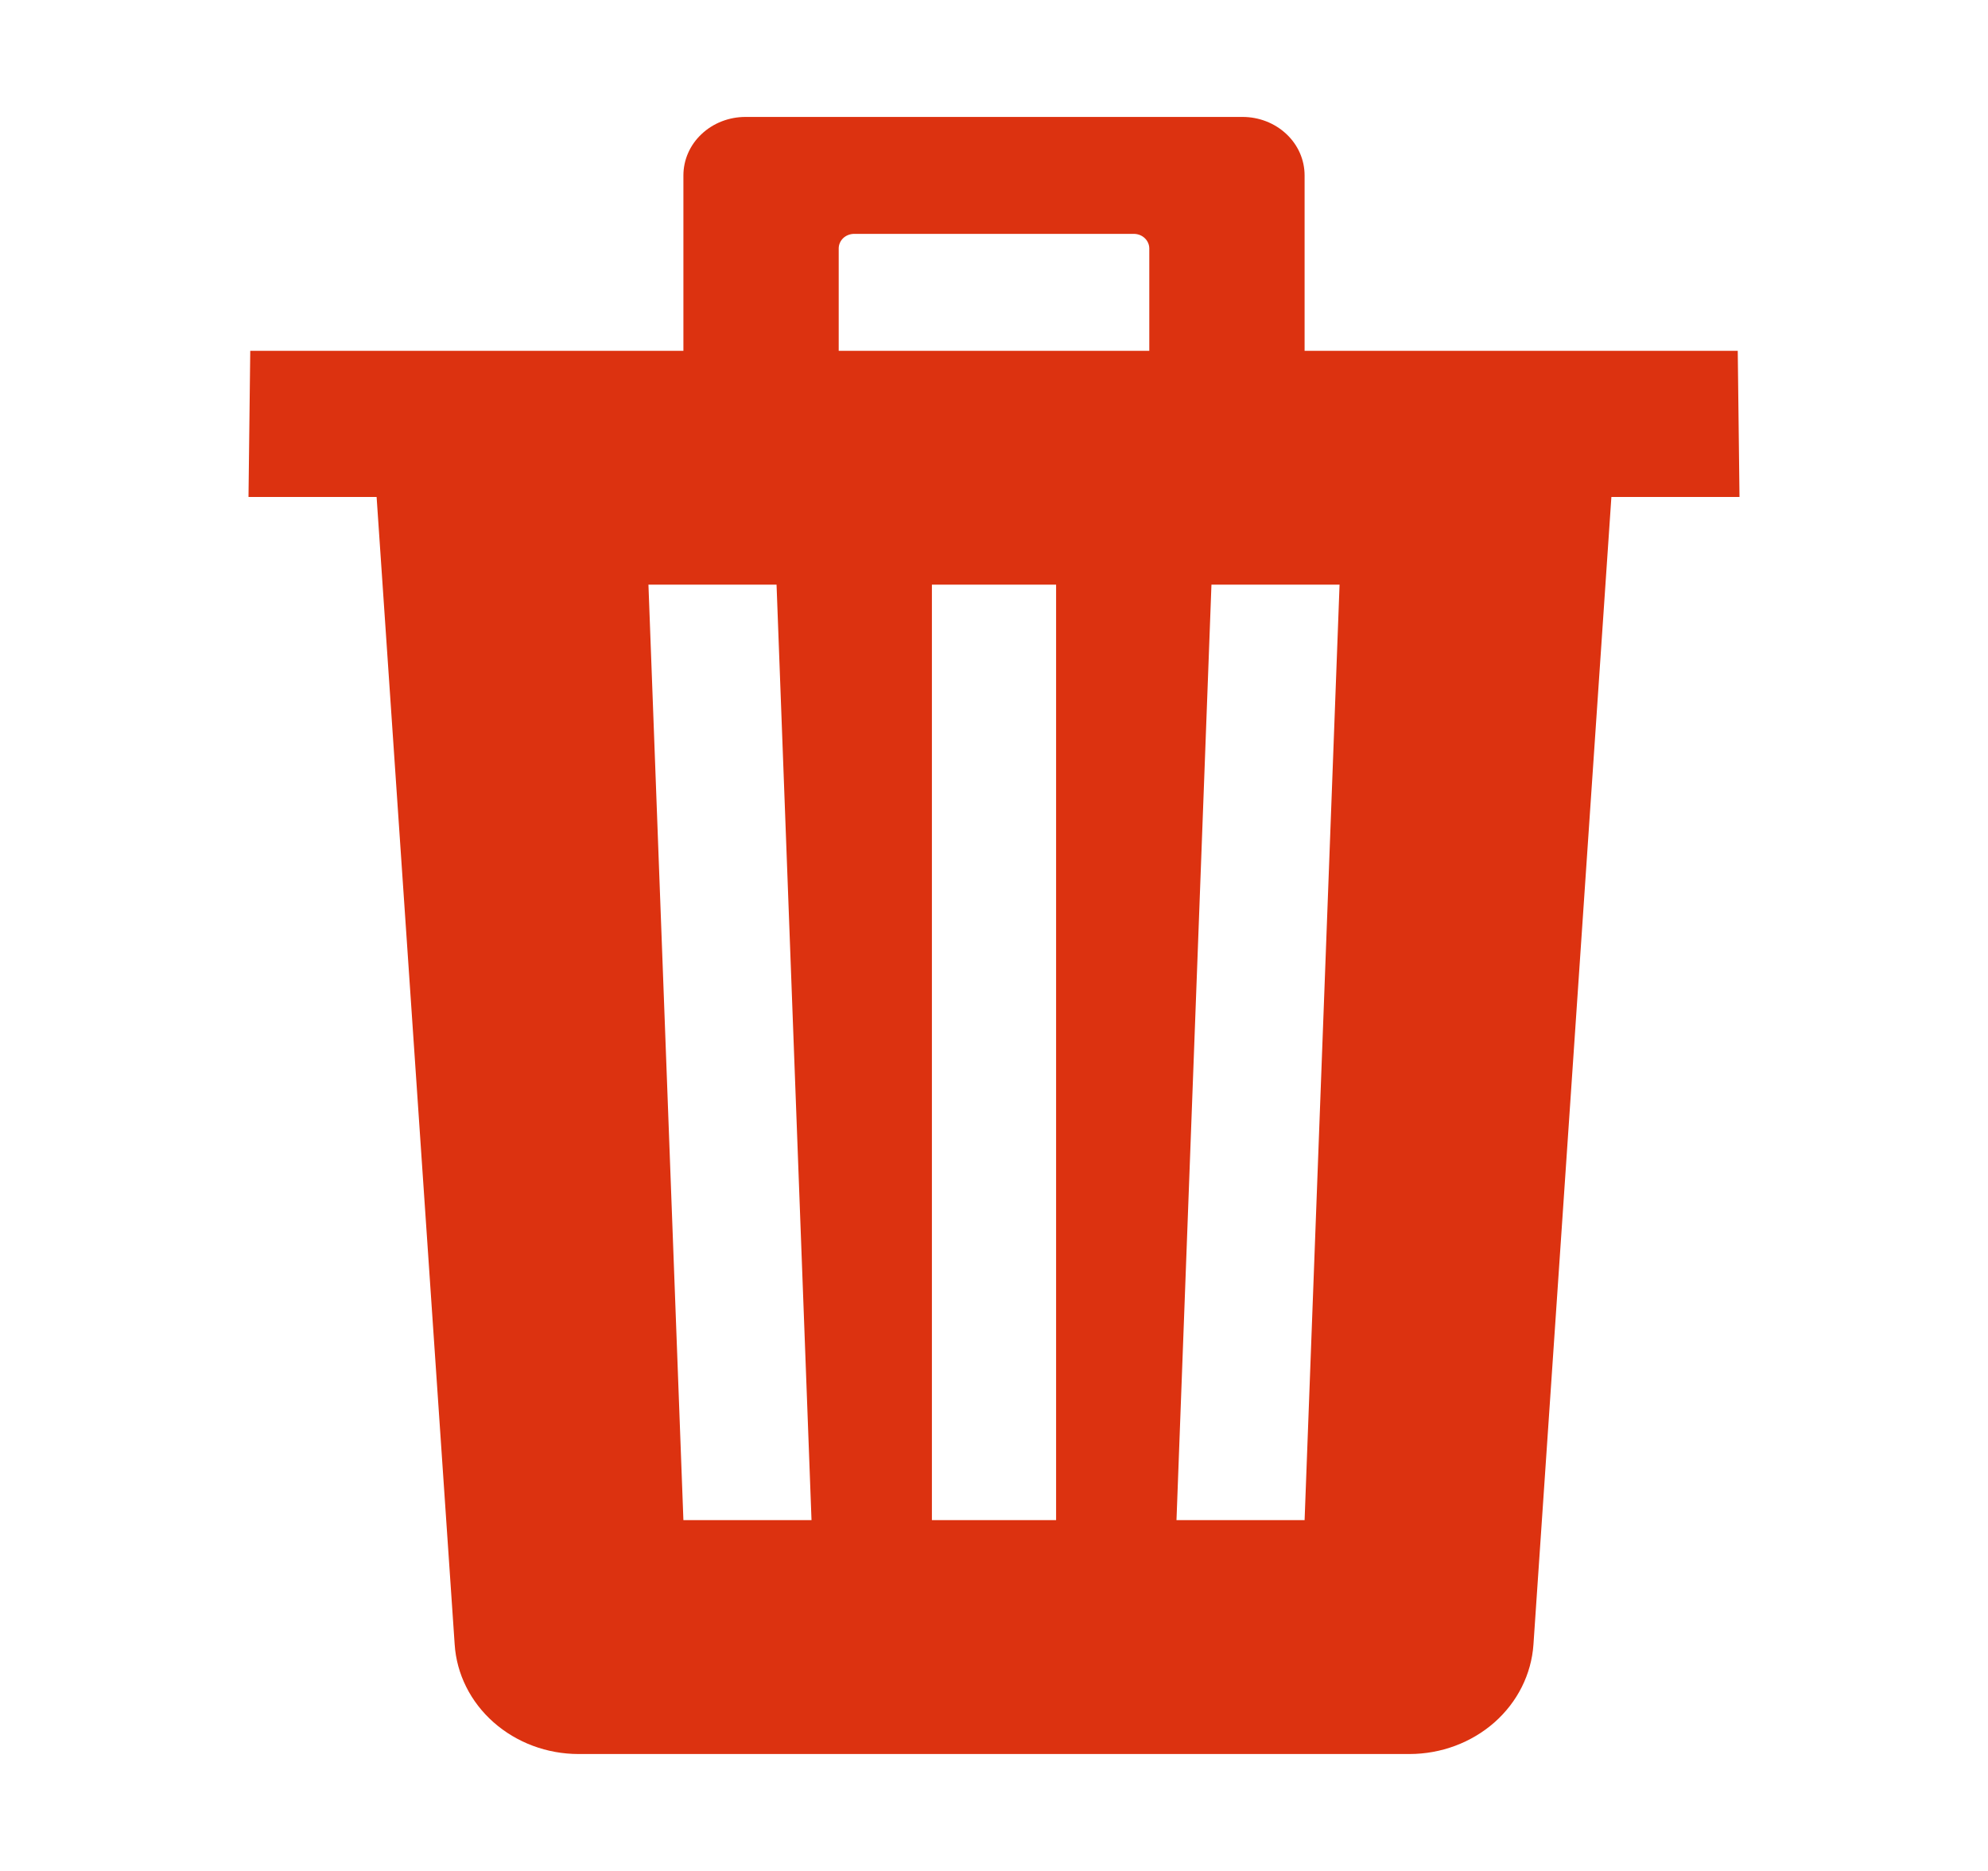 <svg width="34" height="32" viewBox="0 0 34 32" fill="none" xmlns="http://www.w3.org/2000/svg">
<path d="M29.72 6H22.312V3C22.312 2.735 22.201 2.48 22.001 2.293C21.802 2.105 21.532 2 21.25 2H12.75C12.468 2 12.198 2.105 11.999 2.293C11.799 2.48 11.688 2.735 11.688 3V6H4.28L4.25 8.5H6.441L7.776 28.125C7.809 28.633 8.047 29.109 8.441 29.457C8.834 29.805 9.354 30 9.895 30H24.105C24.645 30 25.165 29.806 25.559 29.459C25.953 29.111 26.191 28.635 26.226 28.128L27.559 8.5H29.75L29.72 6ZM11.688 26L11.09 10H13.281L13.879 26H11.688ZM18.062 26H15.938V10H18.062V26ZM19.656 6H14.344V4.25C14.344 4.184 14.372 4.12 14.421 4.073C14.471 4.026 14.539 4 14.609 4H19.391C19.461 4 19.529 4.026 19.578 4.073C19.628 4.12 19.656 4.184 19.656 4.25V6ZM22.312 26H20.121L20.719 10H22.91L22.312 26Z" fill="#DC3210"/>
</svg>
